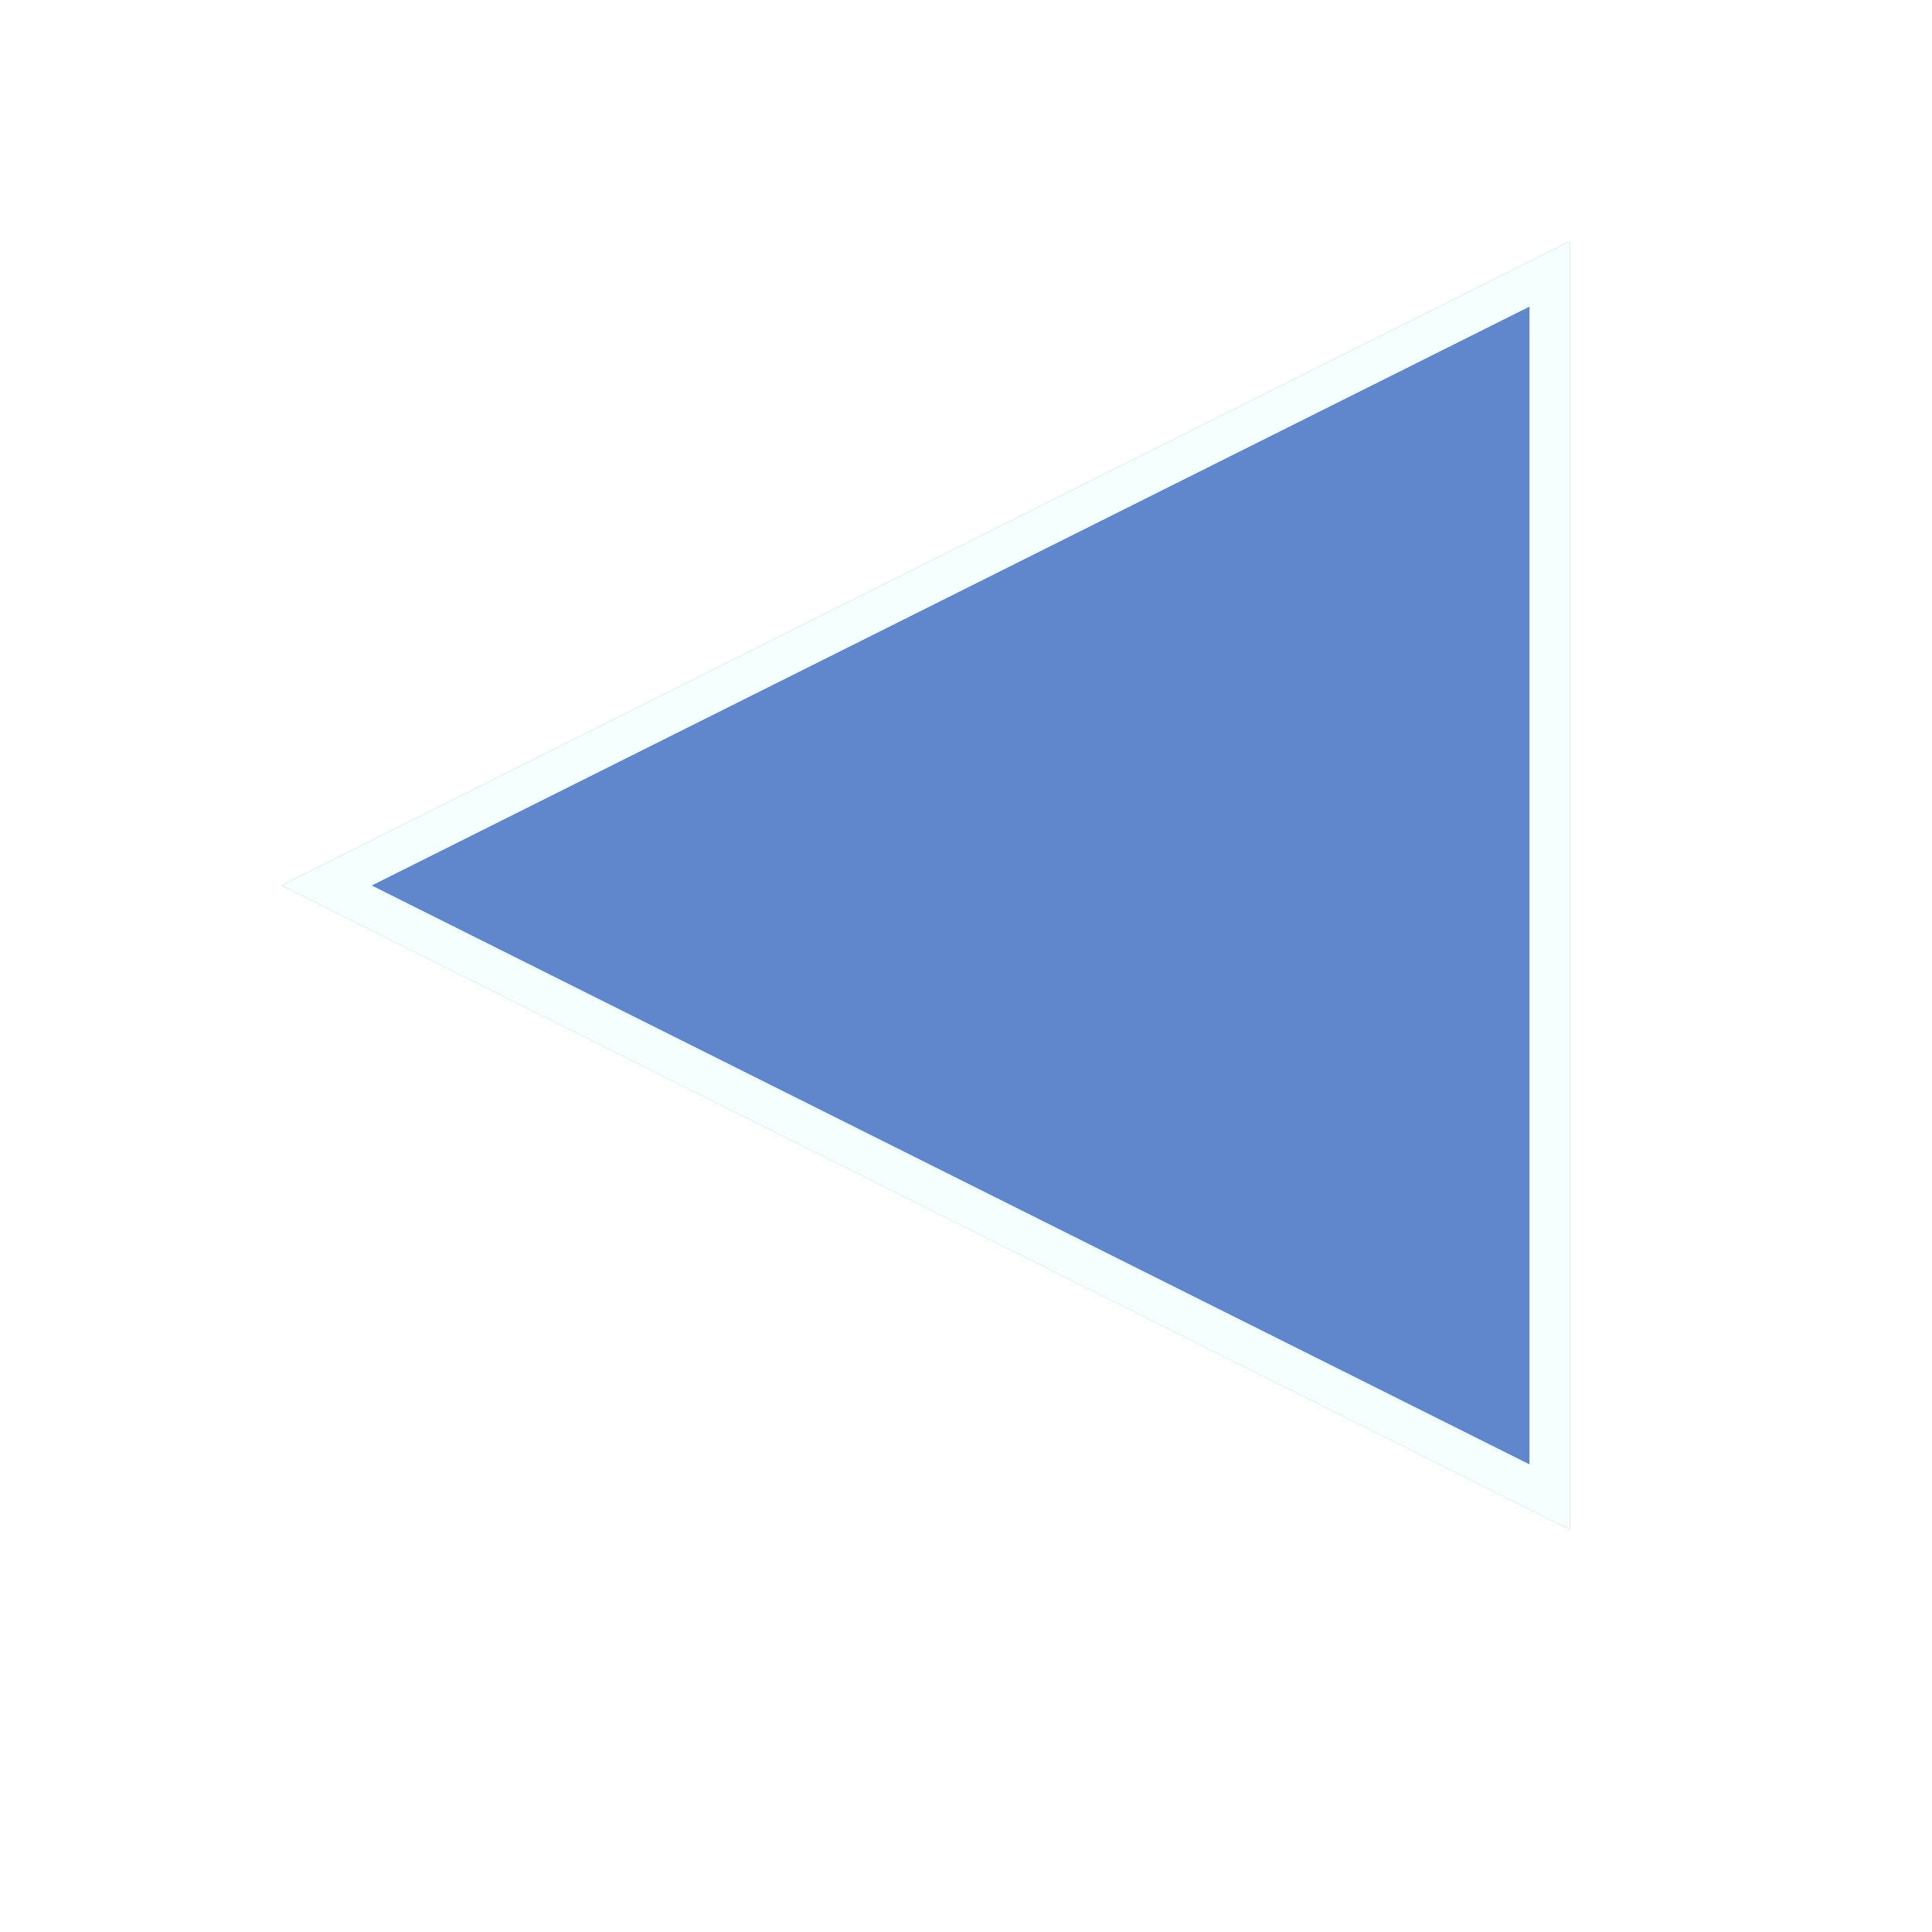 <svg width="48" height="48" viewBox="0 0 48 48" fill="none" xmlns="http://www.w3.org/2000/svg">
<g filter="url(#filter0_d_57_56)">
<path d="M5 20L37 4L37 36L5 20Z" fill="#6087CC"/>
<path d="M36.5 35.191L6.118 20L36.5 4.809L36.5 35.191Z" stroke="#F6FFFF"/>
</g>
<defs>
<filter id="filter0_d_57_56" x="3" y="2" width="40" height="40" filterUnits="userSpaceOnUse" color-interpolation-filters="sRGB">
<feFlood flood-opacity="0" result="BackgroundImageFix"/>
<feColorMatrix in="SourceAlpha" type="matrix" values="0 0 0 0 0 0 0 0 0 0 0 0 0 0 0 0 0 0 127 0" result="hardAlpha"/>
<feOffset dx="2" dy="2"/>
<feGaussianBlur stdDeviation="2"/>
<feComposite in2="hardAlpha" operator="out"/>
<feColorMatrix type="matrix" values="0 0 0 0 0 0 0 0 0 0 0 0 0 0 0 0 0 0 0.6 0"/>
<feBlend mode="normal" in2="BackgroundImageFix" result="effect1_dropShadow_57_56"/>
<feBlend mode="normal" in="SourceGraphic" in2="effect1_dropShadow_57_56" result="shape"/>
</filter>
</defs>
</svg>
